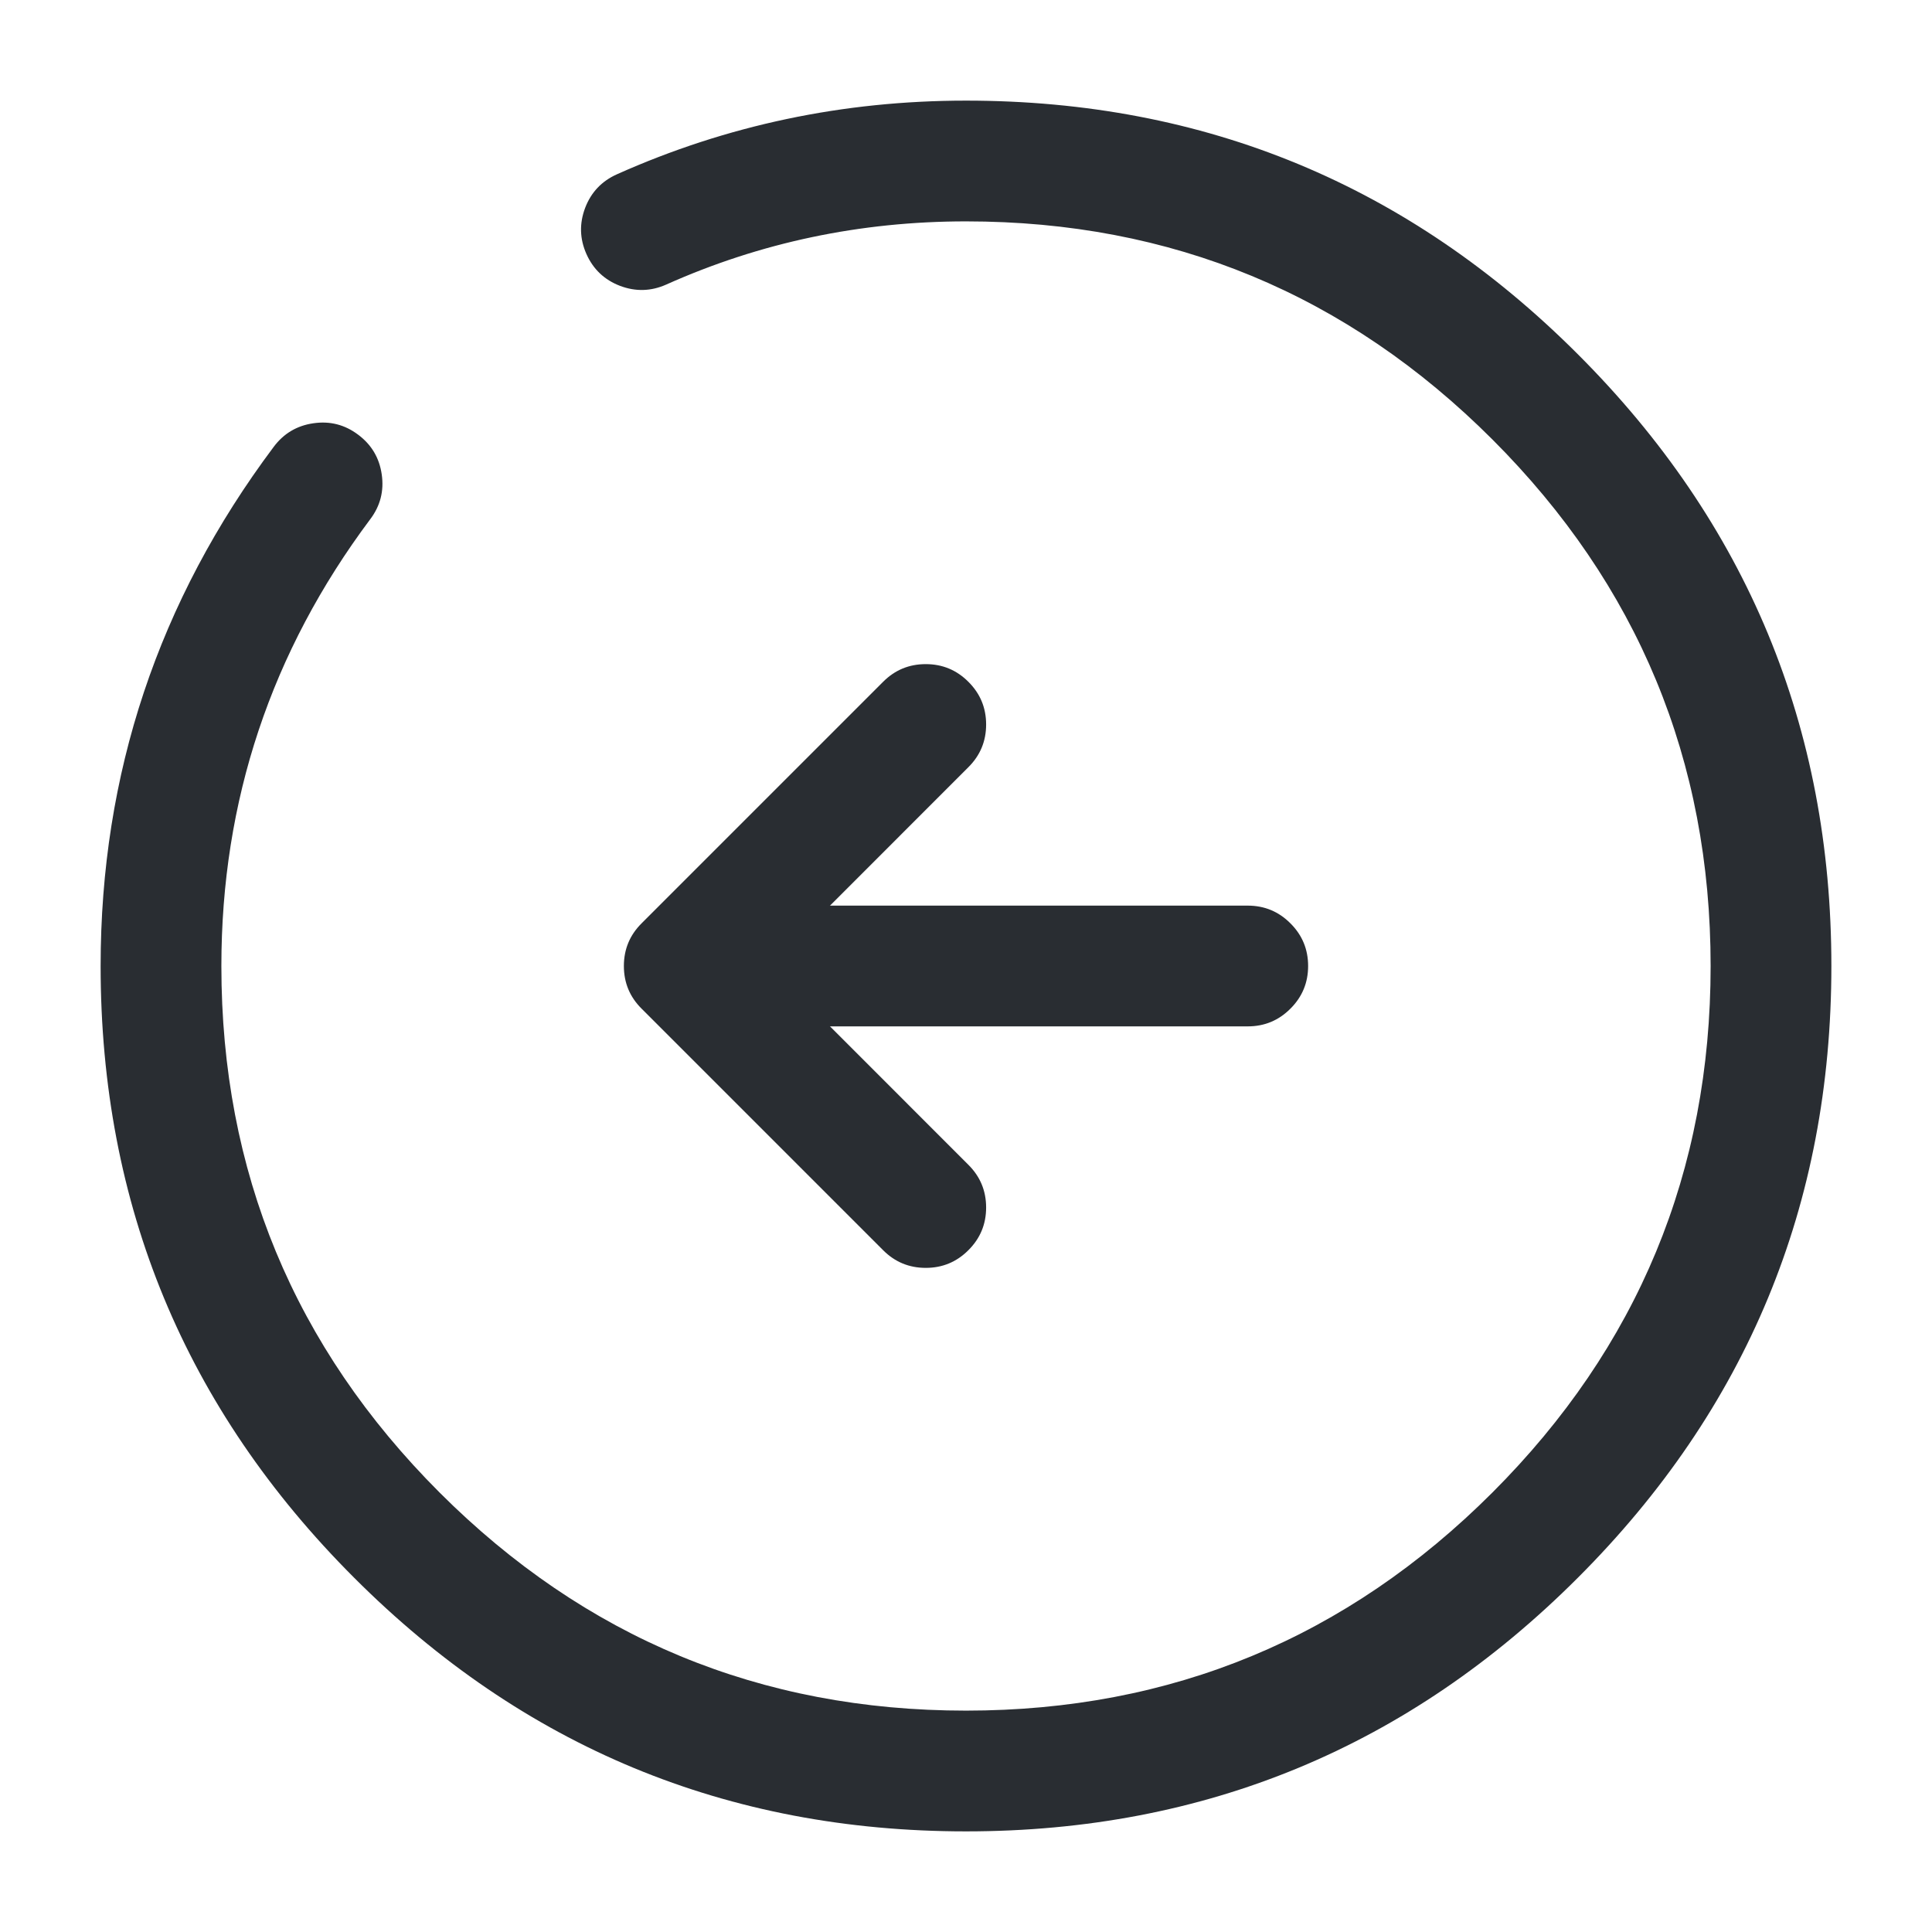 <svg xmlns="http://www.w3.org/2000/svg" width="24" height="24" viewBox="0 0 24 24">
  <defs/>
  <path fill="#292D32" d="M15.5,12.75 L9.5,12.75 Q9.189,12.75 8.97,12.53 Q8.75,12.311 8.75,12 Q8.75,11.689 8.97,11.47 Q9.189,11.25 9.5,11.25 L15.5,11.25 Q15.811,11.25 16.03,11.47 Q16.25,11.689 16.25,12 Q16.25,12.311 16.03,12.53 Q15.811,12.75 15.5,12.75 Z"/>
  <path fill="#292D32" d="M12.03,9.53 L9.561,12 L12.03,14.47 Q12.25,14.689 12.25,15 Q12.25,15.311 12.03,15.53 Q11.811,15.75 11.5,15.75 Q11.189,15.75 10.97,15.53 L7.97,12.53 Q7.75,12.311 7.75,12 Q7.75,11.689 7.97,11.47 L10.97,8.47 Q11.189,8.25 11.5,8.25 Q11.811,8.25 12.03,8.47 Q12.25,8.689 12.25,9 Q12.25,9.311 12.03,9.53 Z"/>
  <path fill="#292D32" d="M4.6,6.449 Q2.75,8.922 2.75,12 Q2.75,15.829 5.46,18.54 Q8.171,21.25 12,21.25 Q15.829,21.25 18.54,18.54 Q21.25,15.829 21.25,12 Q21.25,8.171 18.54,5.46 Q15.829,2.75 12,2.75 Q10.031,2.75 8.276,3.535 Q7.993,3.661 7.702,3.551 Q7.412,3.44 7.285,3.156 Q7.159,2.873 7.269,2.582 Q7.38,2.292 7.664,2.165 Q9.711,1.25 12,1.25 Q16.451,1.25 19.6,4.4 Q22.75,7.549 22.75,12 Q22.75,16.451 19.6,19.6 Q16.451,22.75 12,22.75 Q7.549,22.75 4.4,19.6 Q1.25,16.451 1.25,12 Q1.25,8.422 3.4,5.551 Q3.586,5.302 3.893,5.258 Q4.201,5.213 4.449,5.4 Q4.698,5.586 4.742,5.893 Q4.787,6.201 4.6,6.449 Z"/>
</svg>

